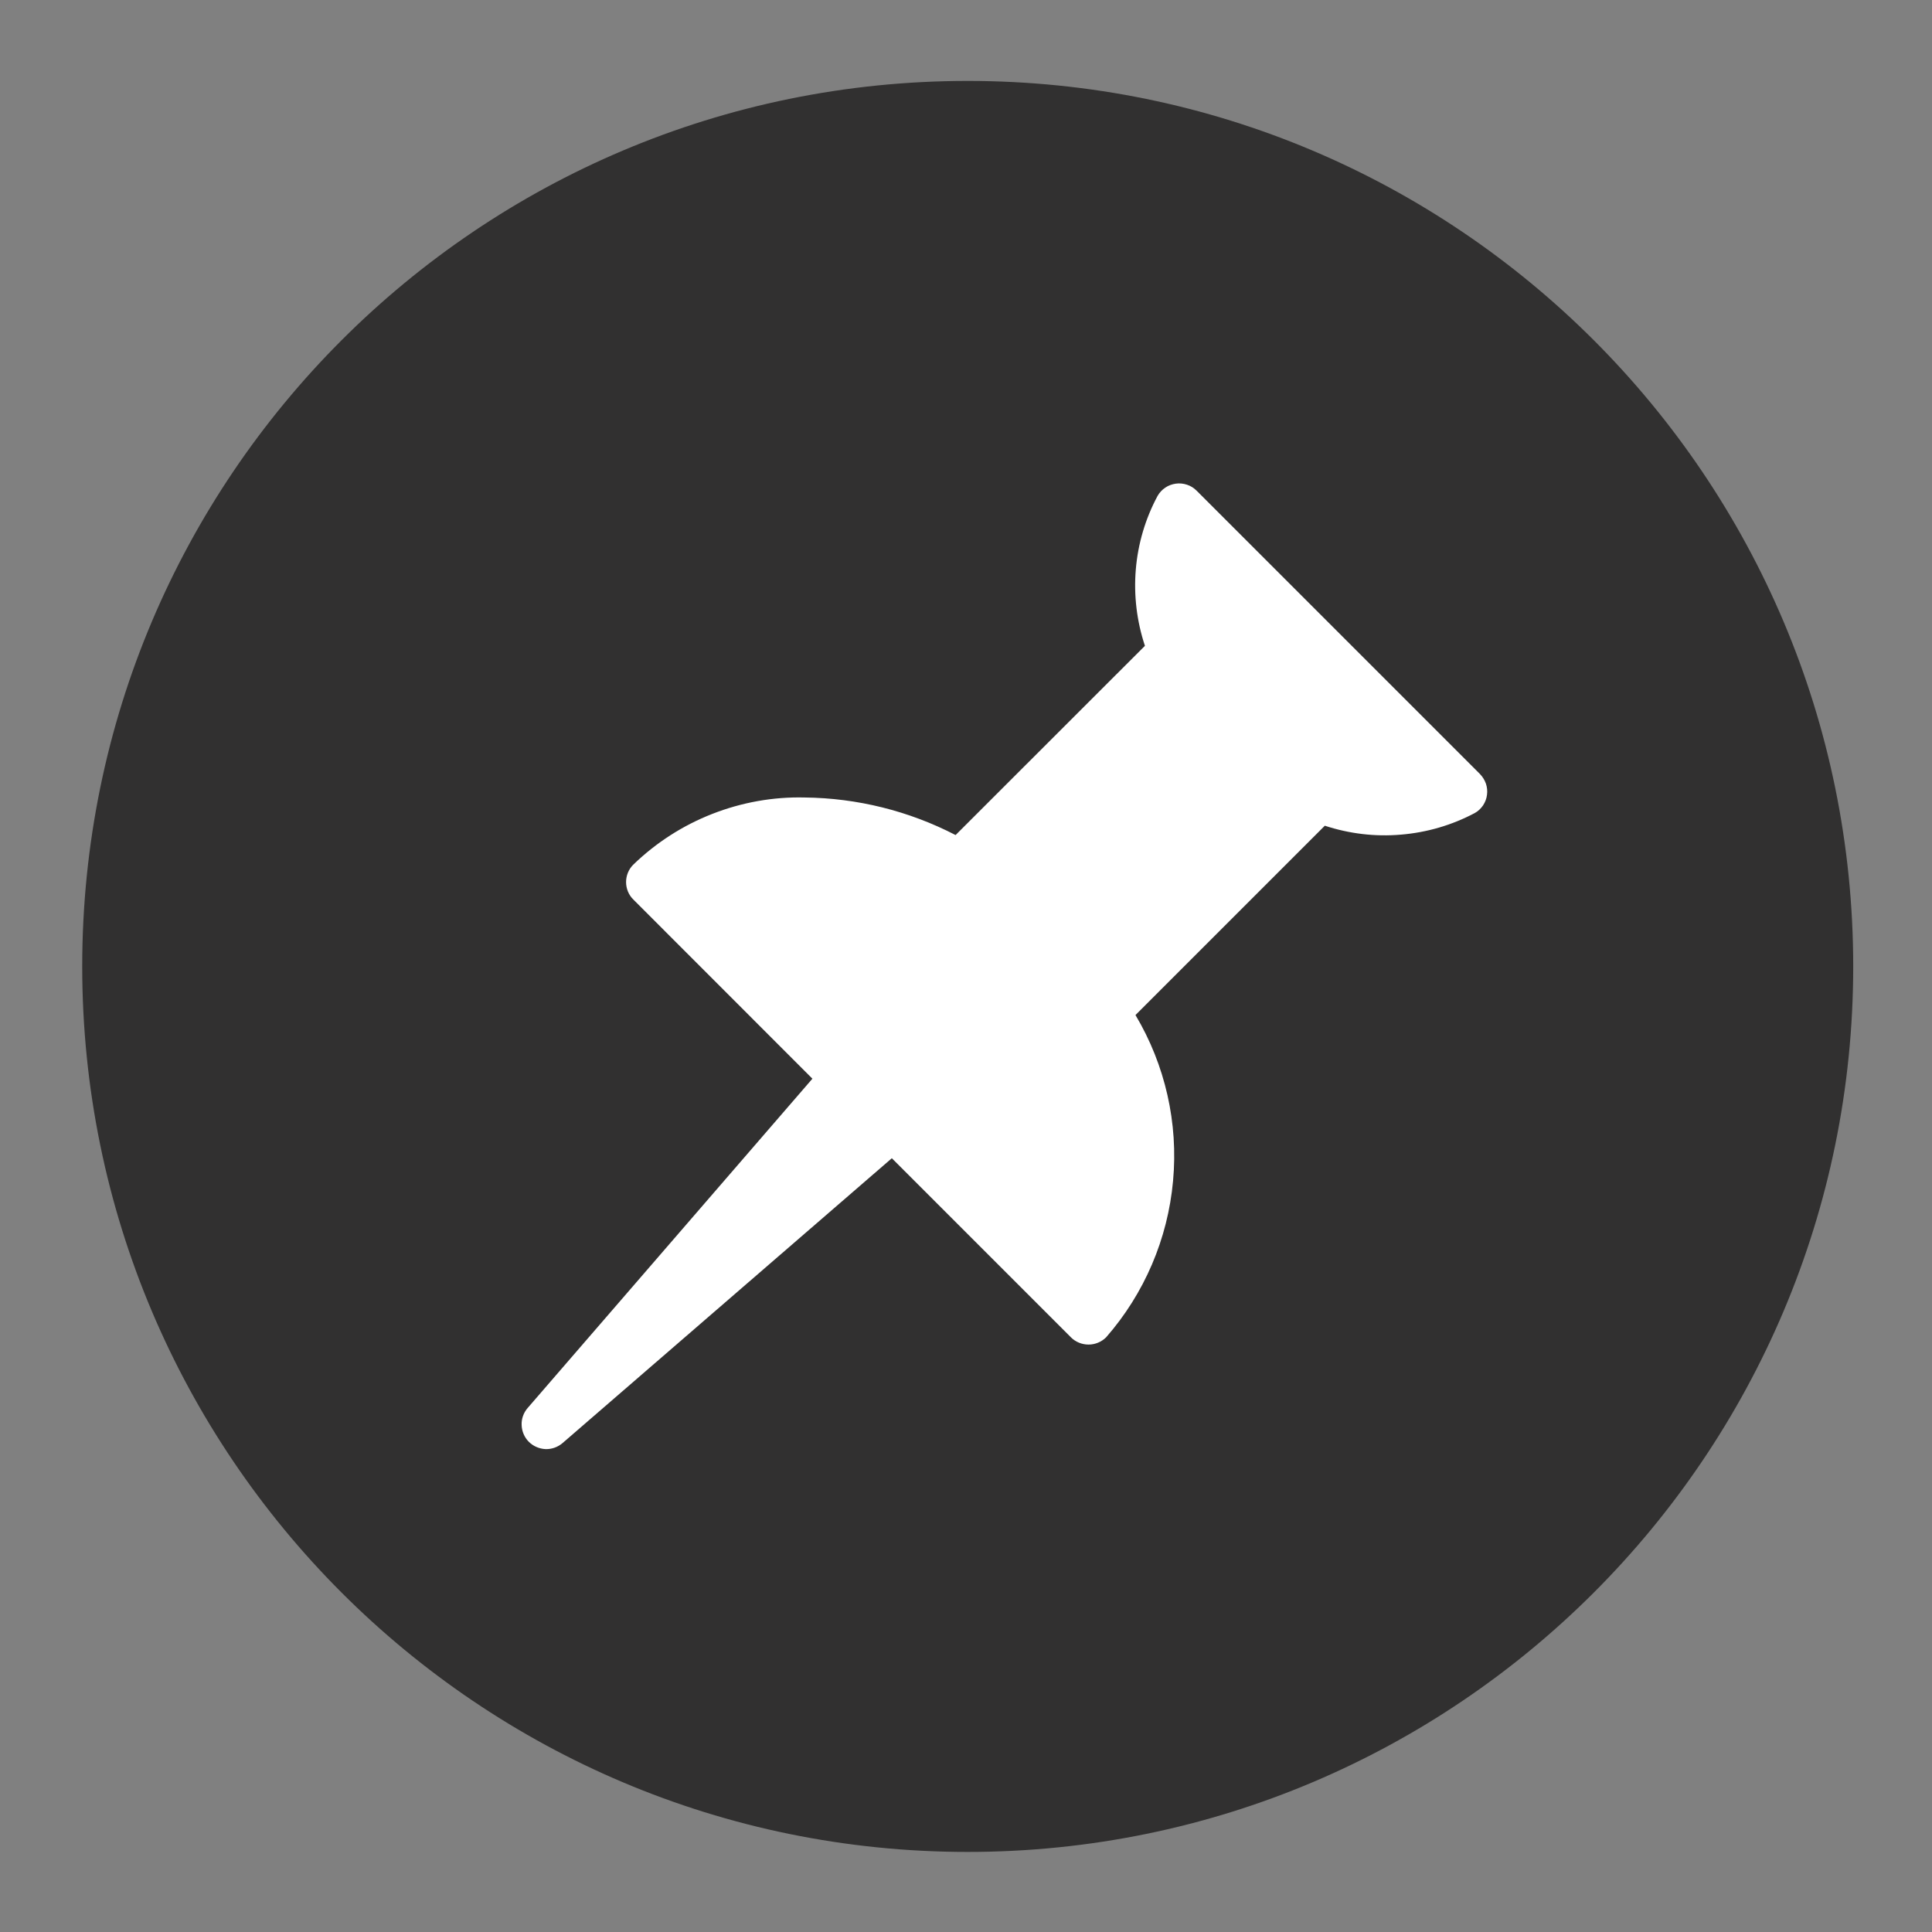 <svg width="18" height="18" viewBox="0 0 18 18" fill="none" xmlns="http://www.w3.org/2000/svg">
<rect x="0" y="0" width="18" height="18" fill="#808080" stroke="none"/>
<g clip-path="url(#clip0_60_524)">
<path d="M9.016 17.254C13.572 17.254 17.266 13.56 17.266 9.004C17.266 4.447 13.572 0.754 9.016 0.754C4.459 0.754 0.766 4.447 0.766 9.004C0.766 13.56 4.459 17.254 9.016 17.254Z" fill="#313030"/>
<path d="M13.788 7.211L11.148 4.571C11.123 4.546 11.093 4.527 11.059 4.516C11.026 4.505 10.99 4.501 10.955 4.506C10.92 4.511 10.886 4.523 10.857 4.543C10.827 4.563 10.803 4.589 10.785 4.62C10.671 4.832 10.602 5.066 10.582 5.306C10.562 5.546 10.591 5.788 10.667 6.017L8.903 7.78C8.468 7.555 7.986 7.435 7.495 7.43C7.202 7.423 6.909 7.476 6.636 7.583C6.362 7.69 6.112 7.851 5.901 8.055C5.857 8.098 5.833 8.157 5.833 8.218C5.833 8.279 5.857 8.338 5.901 8.381L7.569 10.05L4.916 13.118C4.878 13.162 4.857 13.219 4.86 13.278C4.862 13.336 4.886 13.392 4.927 13.433C4.968 13.474 5.024 13.498 5.082 13.501C5.141 13.503 5.198 13.482 5.242 13.444L8.309 10.791L9.978 12.46C10.021 12.503 10.08 12.527 10.142 12.527C10.203 12.527 10.261 12.503 10.305 12.46C10.662 12.052 10.88 11.542 10.929 11.003C10.979 10.463 10.856 9.922 10.579 9.457L12.343 7.693C12.572 7.768 12.813 7.797 13.053 7.776C13.294 7.756 13.527 7.688 13.74 7.575C13.771 7.558 13.797 7.533 13.817 7.504C13.837 7.474 13.85 7.44 13.854 7.405C13.859 7.37 13.855 7.334 13.844 7.301C13.832 7.267 13.813 7.237 13.788 7.211Z" fill="white"/>
</g>
<defs>
<clipPath id="clip0_60_524">
<rect width="18" height="18" fill="white"/>
</clipPath>
</defs>
</svg>
